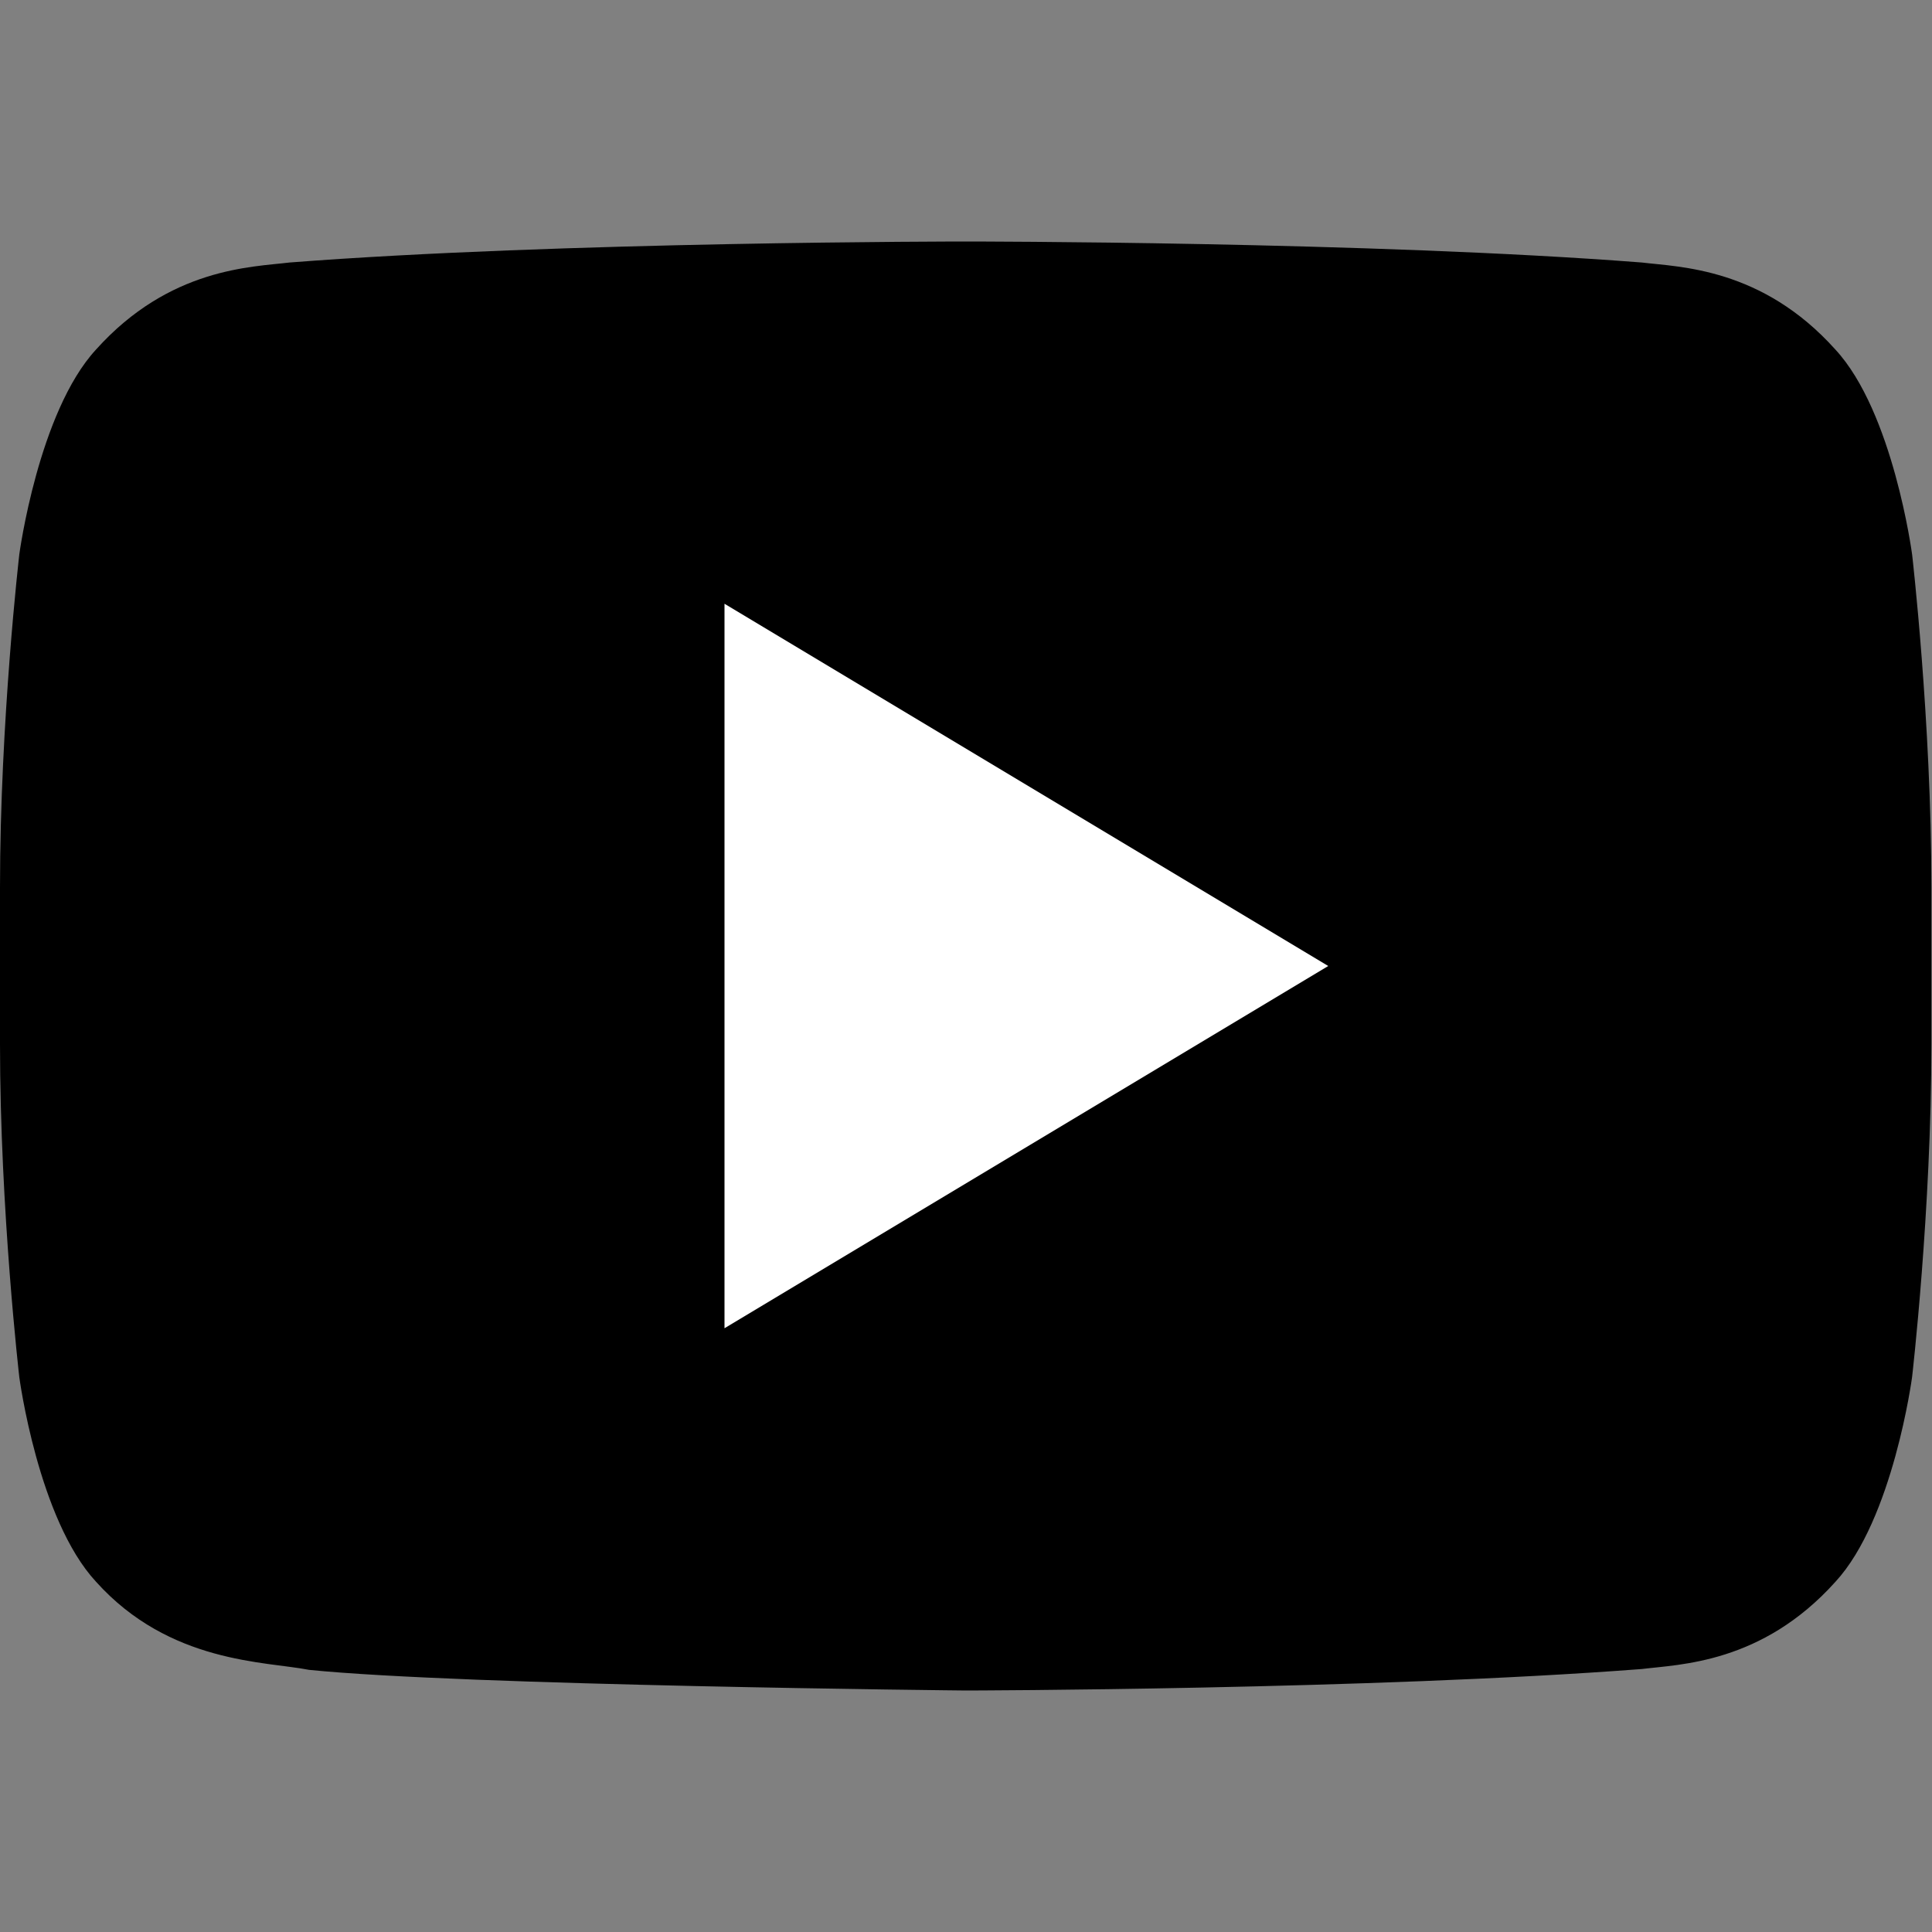 <svg width="16" height="16" viewBox="0 0 16 16" fill="none" xmlns="http://www.w3.org/2000/svg">
<rect x="0" y="0" width="16" height="16" fill="#808080" stroke="none"/>
<path d="M15.835 4.59C15.835 4.59 15.679 3.413 15.2 2.895C14.591 2.216 13.91 2.212 13.597 2.174C11.358 2 8.001 2 8.001 2H7.994C7.994 2 4.636 2 2.398 2.174C2.086 2.212 1.405 2.216 0.795 2.895C0.318 3.413 0.16 4.59 0.16 4.59C0.16 4.59 0 5.97 0 7.35V8.645C0 10.026 0.16 11.406 0.16 11.406C0.16 11.406 0.316 12.582 0.795 13.099C1.405 13.778 2.203 13.758 2.559 13.829C3.839 13.959 7.997 14 7.997 14C7.997 14 11.358 13.994 13.598 13.822C13.909 13.783 14.591 13.778 15.2 13.1C15.678 12.582 15.835 11.405 15.835 11.405C15.835 11.405 15.995 10.025 15.995 8.644V7.35C15.995 5.97 15.835 4.589 15.835 4.589L15.835 4.59Z" fill="black"/>
<path d="M6 5V11L11 8" fill="white"/>
</svg>
